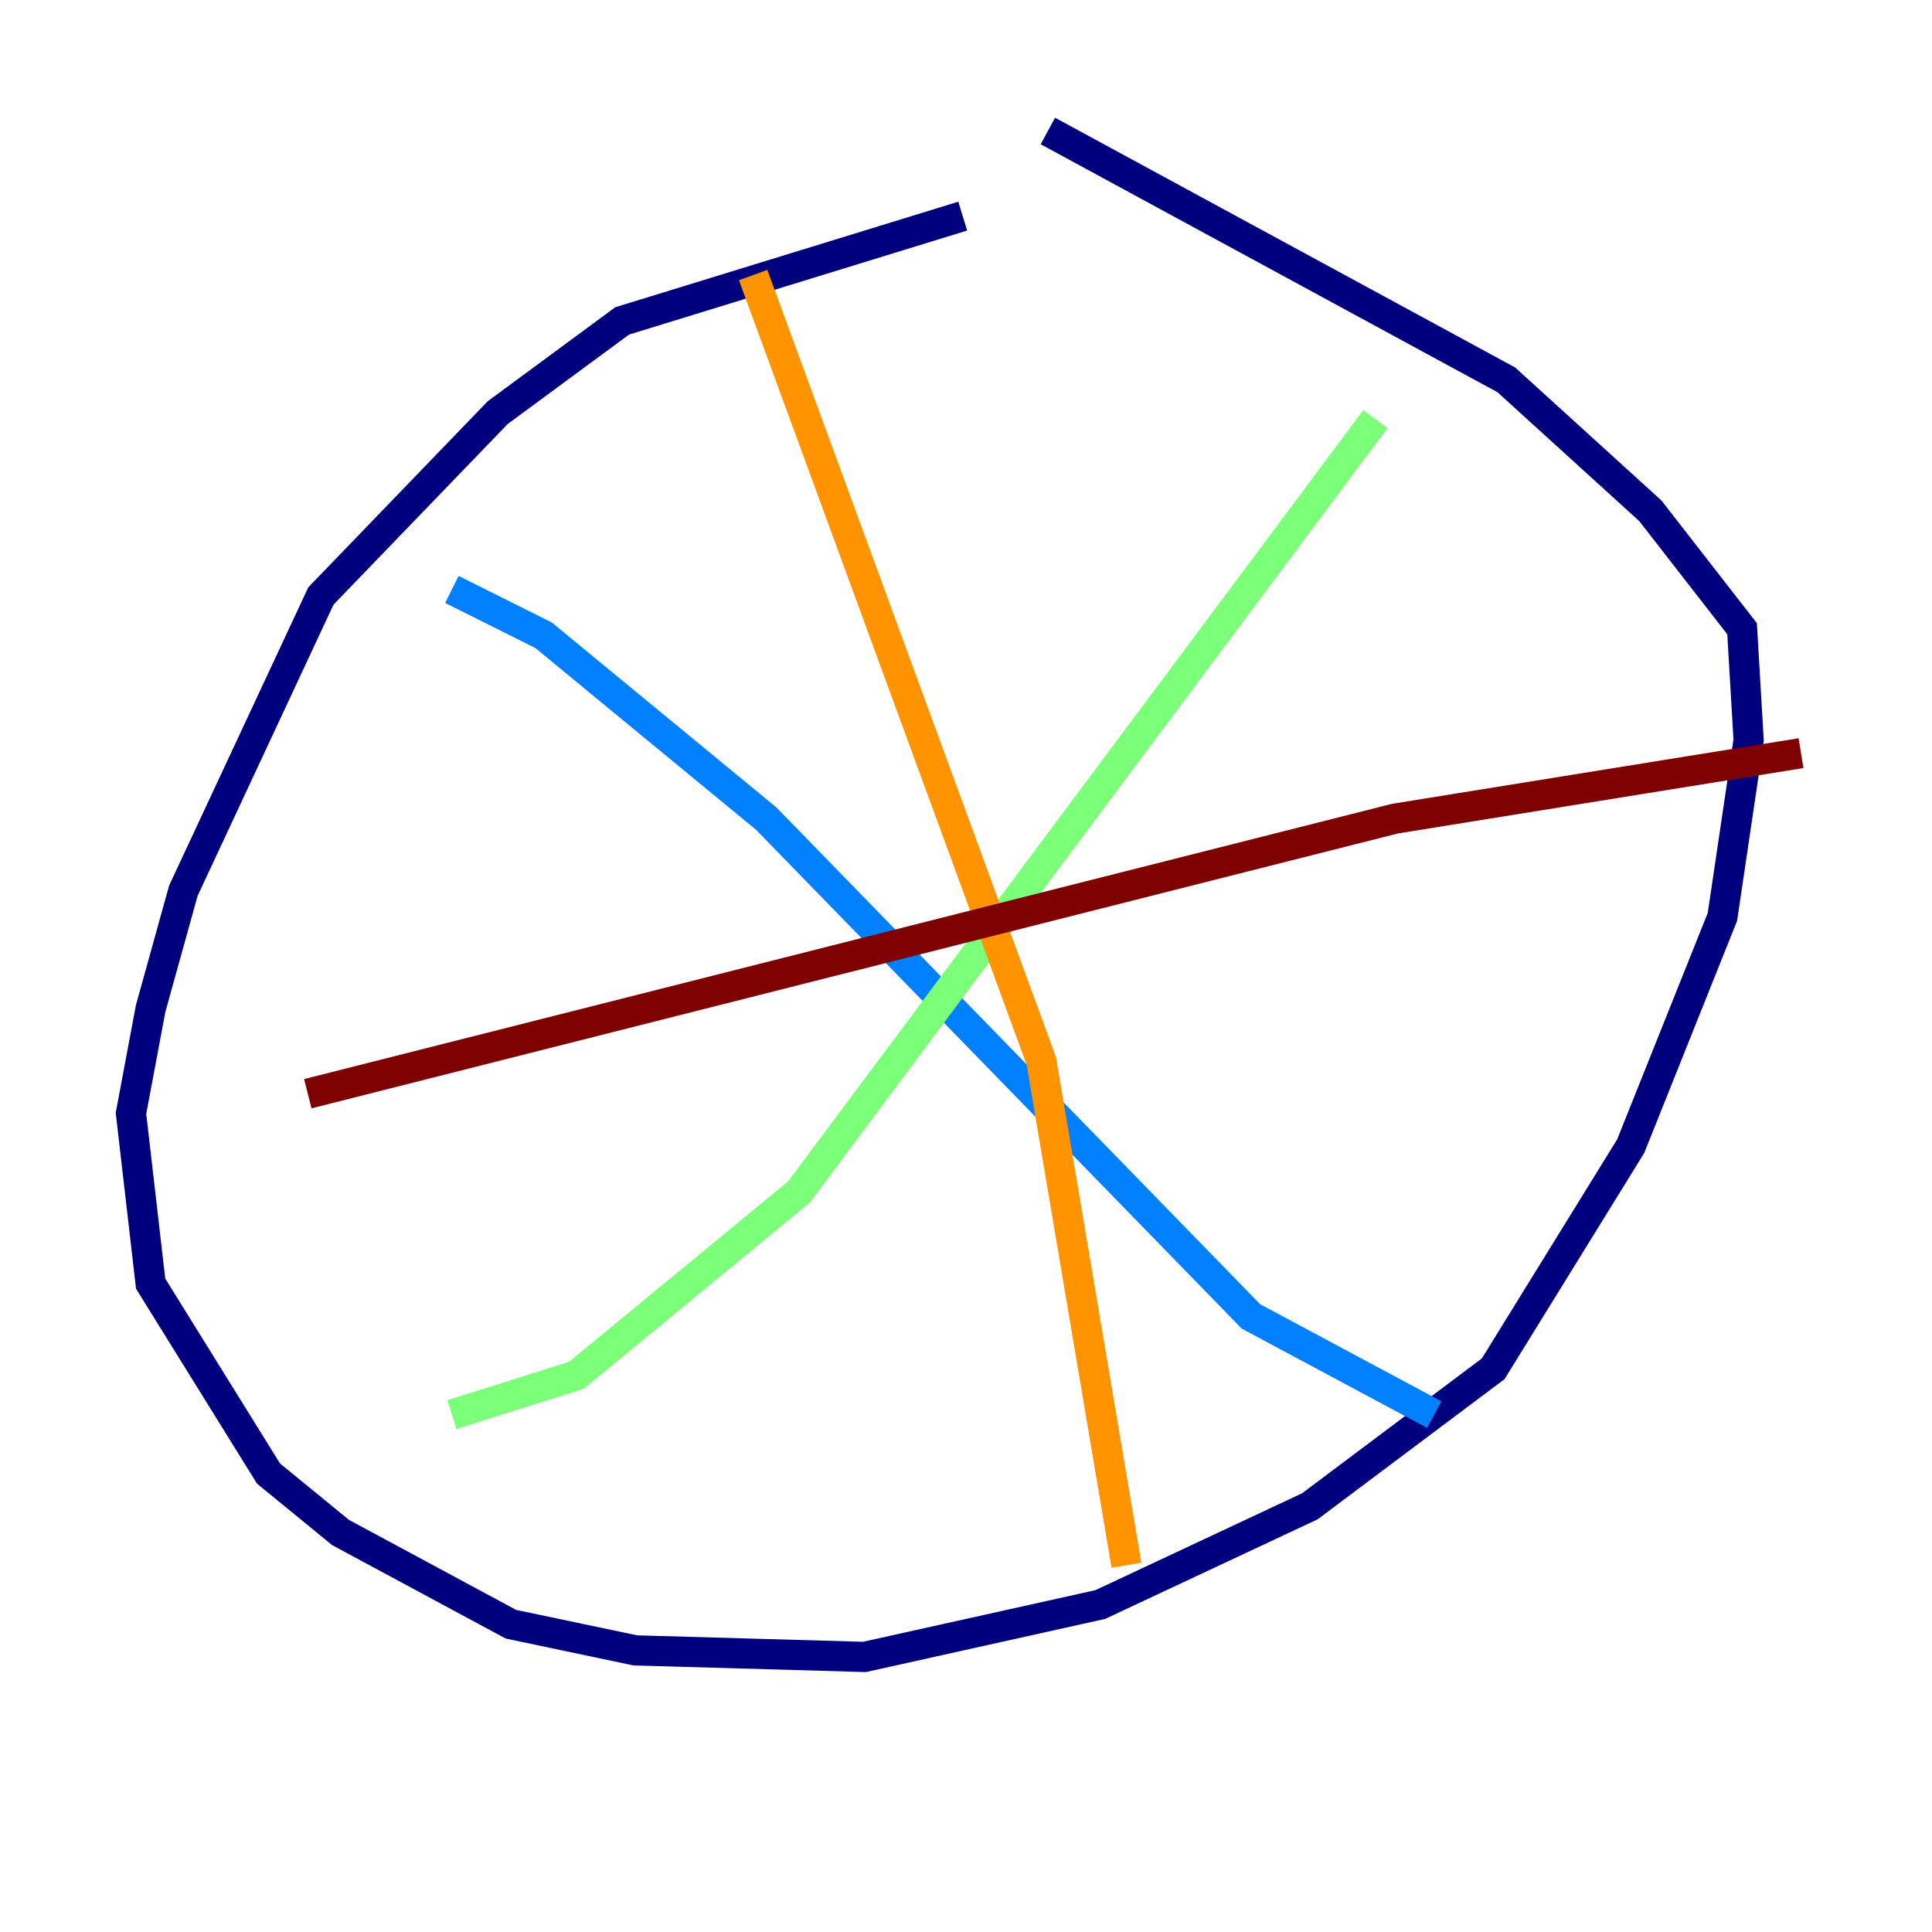 <?xml version="1.0" encoding="utf-8" ?>
<svg baseProfile="tiny" height="128" version="1.2" viewBox="0,0,128,128" width="128" xmlns="http://www.w3.org/2000/svg" xmlns:ev="http://www.w3.org/2001/xml-events" xmlns:xlink="http://www.w3.org/1999/xlink"><defs /><polyline fill="none" points="63.783,14.319 41.22,21.261 32.976,27.336 21.261,39.485 12.149,59.01 9.98,66.82 8.678,73.763 9.98,85.044 17.79,97.627 22.563,101.532 33.844,107.607 42.088,109.342 57.275,109.776 72.895,106.305 86.78,99.797 98.929,90.685 108.041,75.932 114.115,60.746 115.851,49.031 115.417,41.654 109.342,33.844 99.797,25.166 69.424,8.678" stroke="#00007f" stroke-width="2" /><polyline fill="none" points="29.939,39.051 36.014,42.088 50.766,54.237 82.875,87.214 95.024,93.722" stroke="#0080ff" stroke-width="2" /><polyline fill="none" points="29.939,93.722 38.183,91.119 52.936,78.969 91.119,27.77" stroke="#7cff79" stroke-width="2" /><polyline fill="none" points="49.898,18.224 68.99,70.291 74.63,103.702" stroke="#ff9400" stroke-width="2" /><polyline fill="none" points="20.393,72.461 92.42,54.237 119.322,49.898" stroke="#7f0000" stroke-width="2" /></svg>